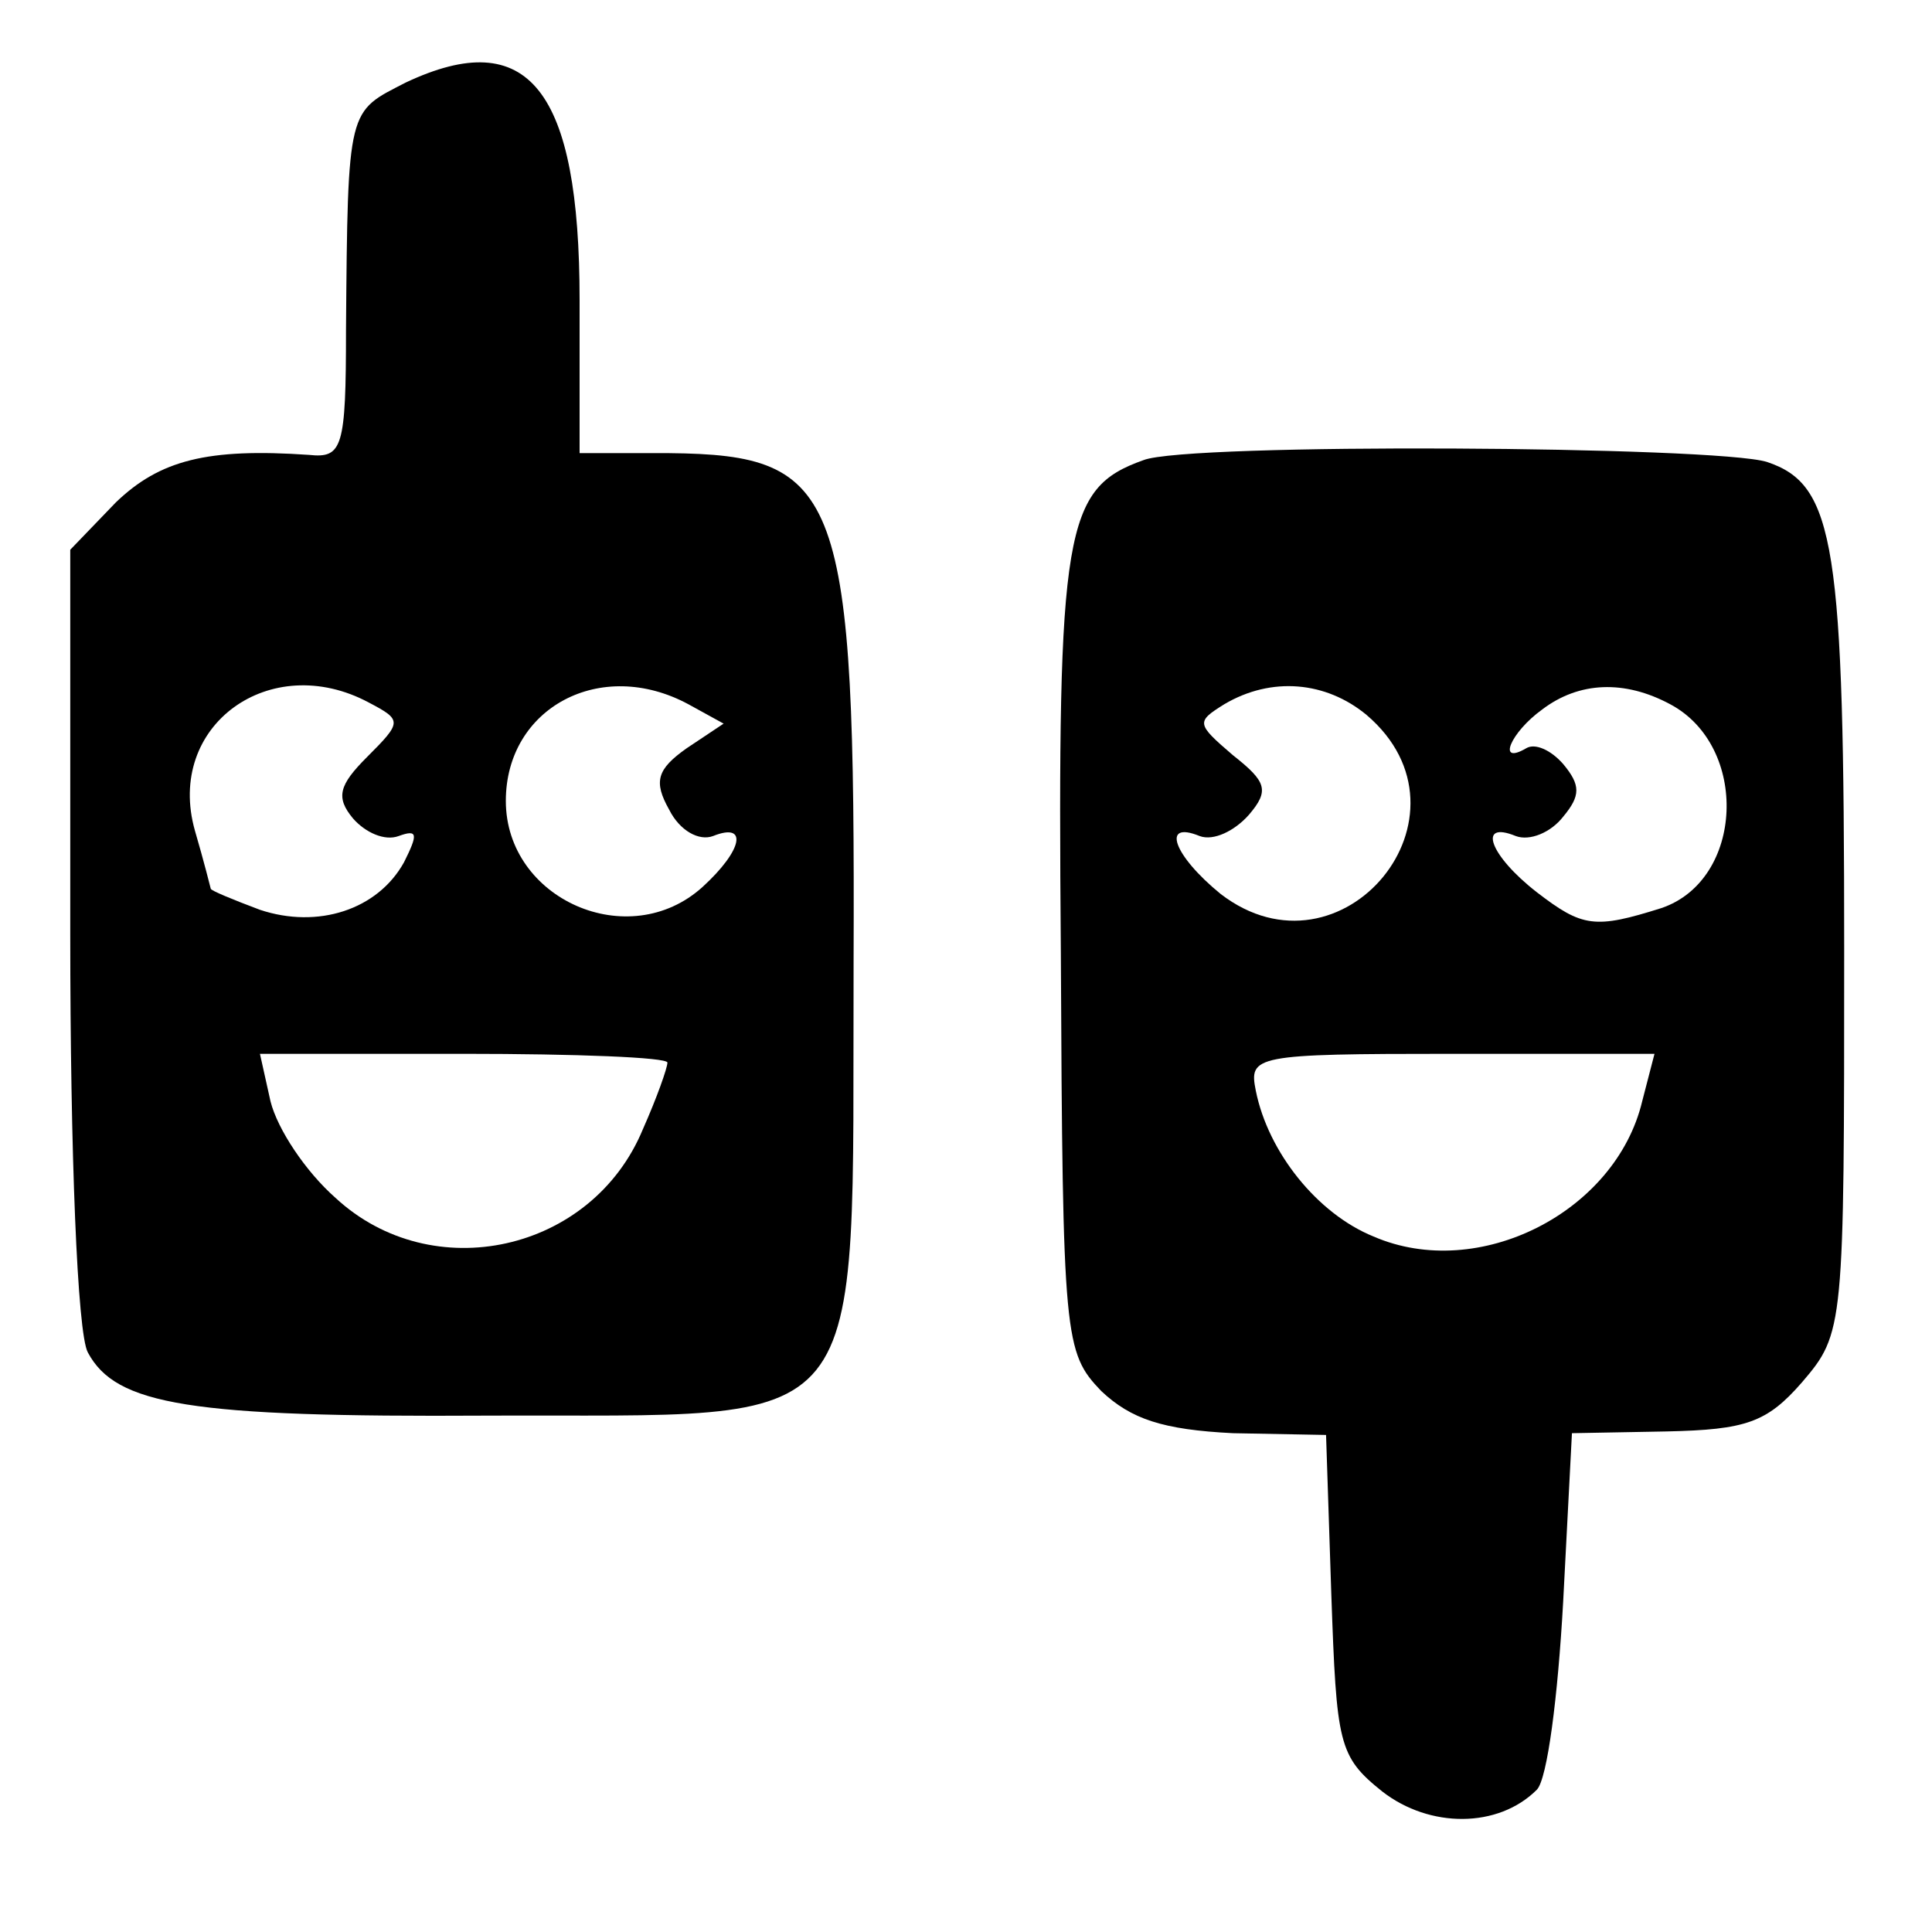 <?xml version="1.0" standalone="no"?>
<!DOCTYPE svg PUBLIC "-//W3C//DTD SVG 20010904//EN"
 "http://www.w3.org/TR/2001/REC-SVG-20010904/DTD/svg10.dtd">
<svg version="1.0" xmlns="http://www.w3.org/2000/svg"
 width="110pt" height="110pt" viewBox="0 0 110 110"
 preserveAspectRatio="xMidYMid meet">
<g transform="translate(0,110) scale(0.1,-0.1)"
fill="#000000" stroke="none">
<path d="M231 1053 c-33 -17 -33 -13 -34 -141 0 -67 -2 -73 -21 -71 -58 4 -85
-3 -110 -27 l-26 -27 0 -219 c0 -124 4 -227 10 -238 16 -30 58 -37 227 -36
223 1 208 -18 209 259 1 267 -7 288 -105 289 l-51 0 0 87 c0 120 -29 157 -99
124z m-21 -353 c19 -10 19 -11 -1 -31 -16 -16 -18 -23 -8 -35 7 -8 18 -13 26
-10 11 4 11 1 3 -15 -15 -27 -49 -38 -82 -27 -16 6 -28 11 -28 12 0 0 -4 16
-9 33 -17 60 43 103 99 73z m182 -1 l20 -11 -21 -14 c-17 -12 -19 -19 -10 -35
6 -12 17 -18 25 -15 20 8 17 -8 -6 -29 -42 -38 -112 -7 -112 49 0 53 54 82
104 55z m-12 -204 c0 -3 -6 -20 -14 -38 -29 -70 -120 -90 -175 -39 -17 15 -33
39 -37 55 l-6 27 116 0 c64 0 116 -2 116 -5z"/>
<path d="M651 838 c-45 -16 -49 -39 -47 -280 1 -221 2 -228 23 -250 17 -16 35
-22 75 -24 l53 -1 3 -91 c3 -85 4 -92 29 -112 27 -21 66 -21 88 1 6 6 12 53
15 107 l5 96 54 1 c45 1 57 5 77 28 24 28 24 31 24 247 0 230 -5 264 -44 277
-29 9 -330 11 -355 1z m127 -145 c67 -57 -14 -155 -83 -102 -27 22 -34 42 -12
33 8 -3 20 3 28 12 12 14 10 19 -9 34 -21 18 -21 19 -5 29 27 16 58 13 81 -6z
m173 6 c45 -24 42 -100 -5 -116 -38 -12 -45 -11 -71 9 -27 21 -34 41 -12 32 8
-3 20 2 27 11 10 12 10 18 0 30 -7 8 -16 12 -21 9 -17 -10 -9 9 9 22 21 16 47
17 73 3z m-16 -226 c-15 -63 -93 -103 -153 -77 -32 13 -60 48 -67 83 -4 20 -1
21 112 21 l115 0 -7 -27z"/>
</g>
</svg>
